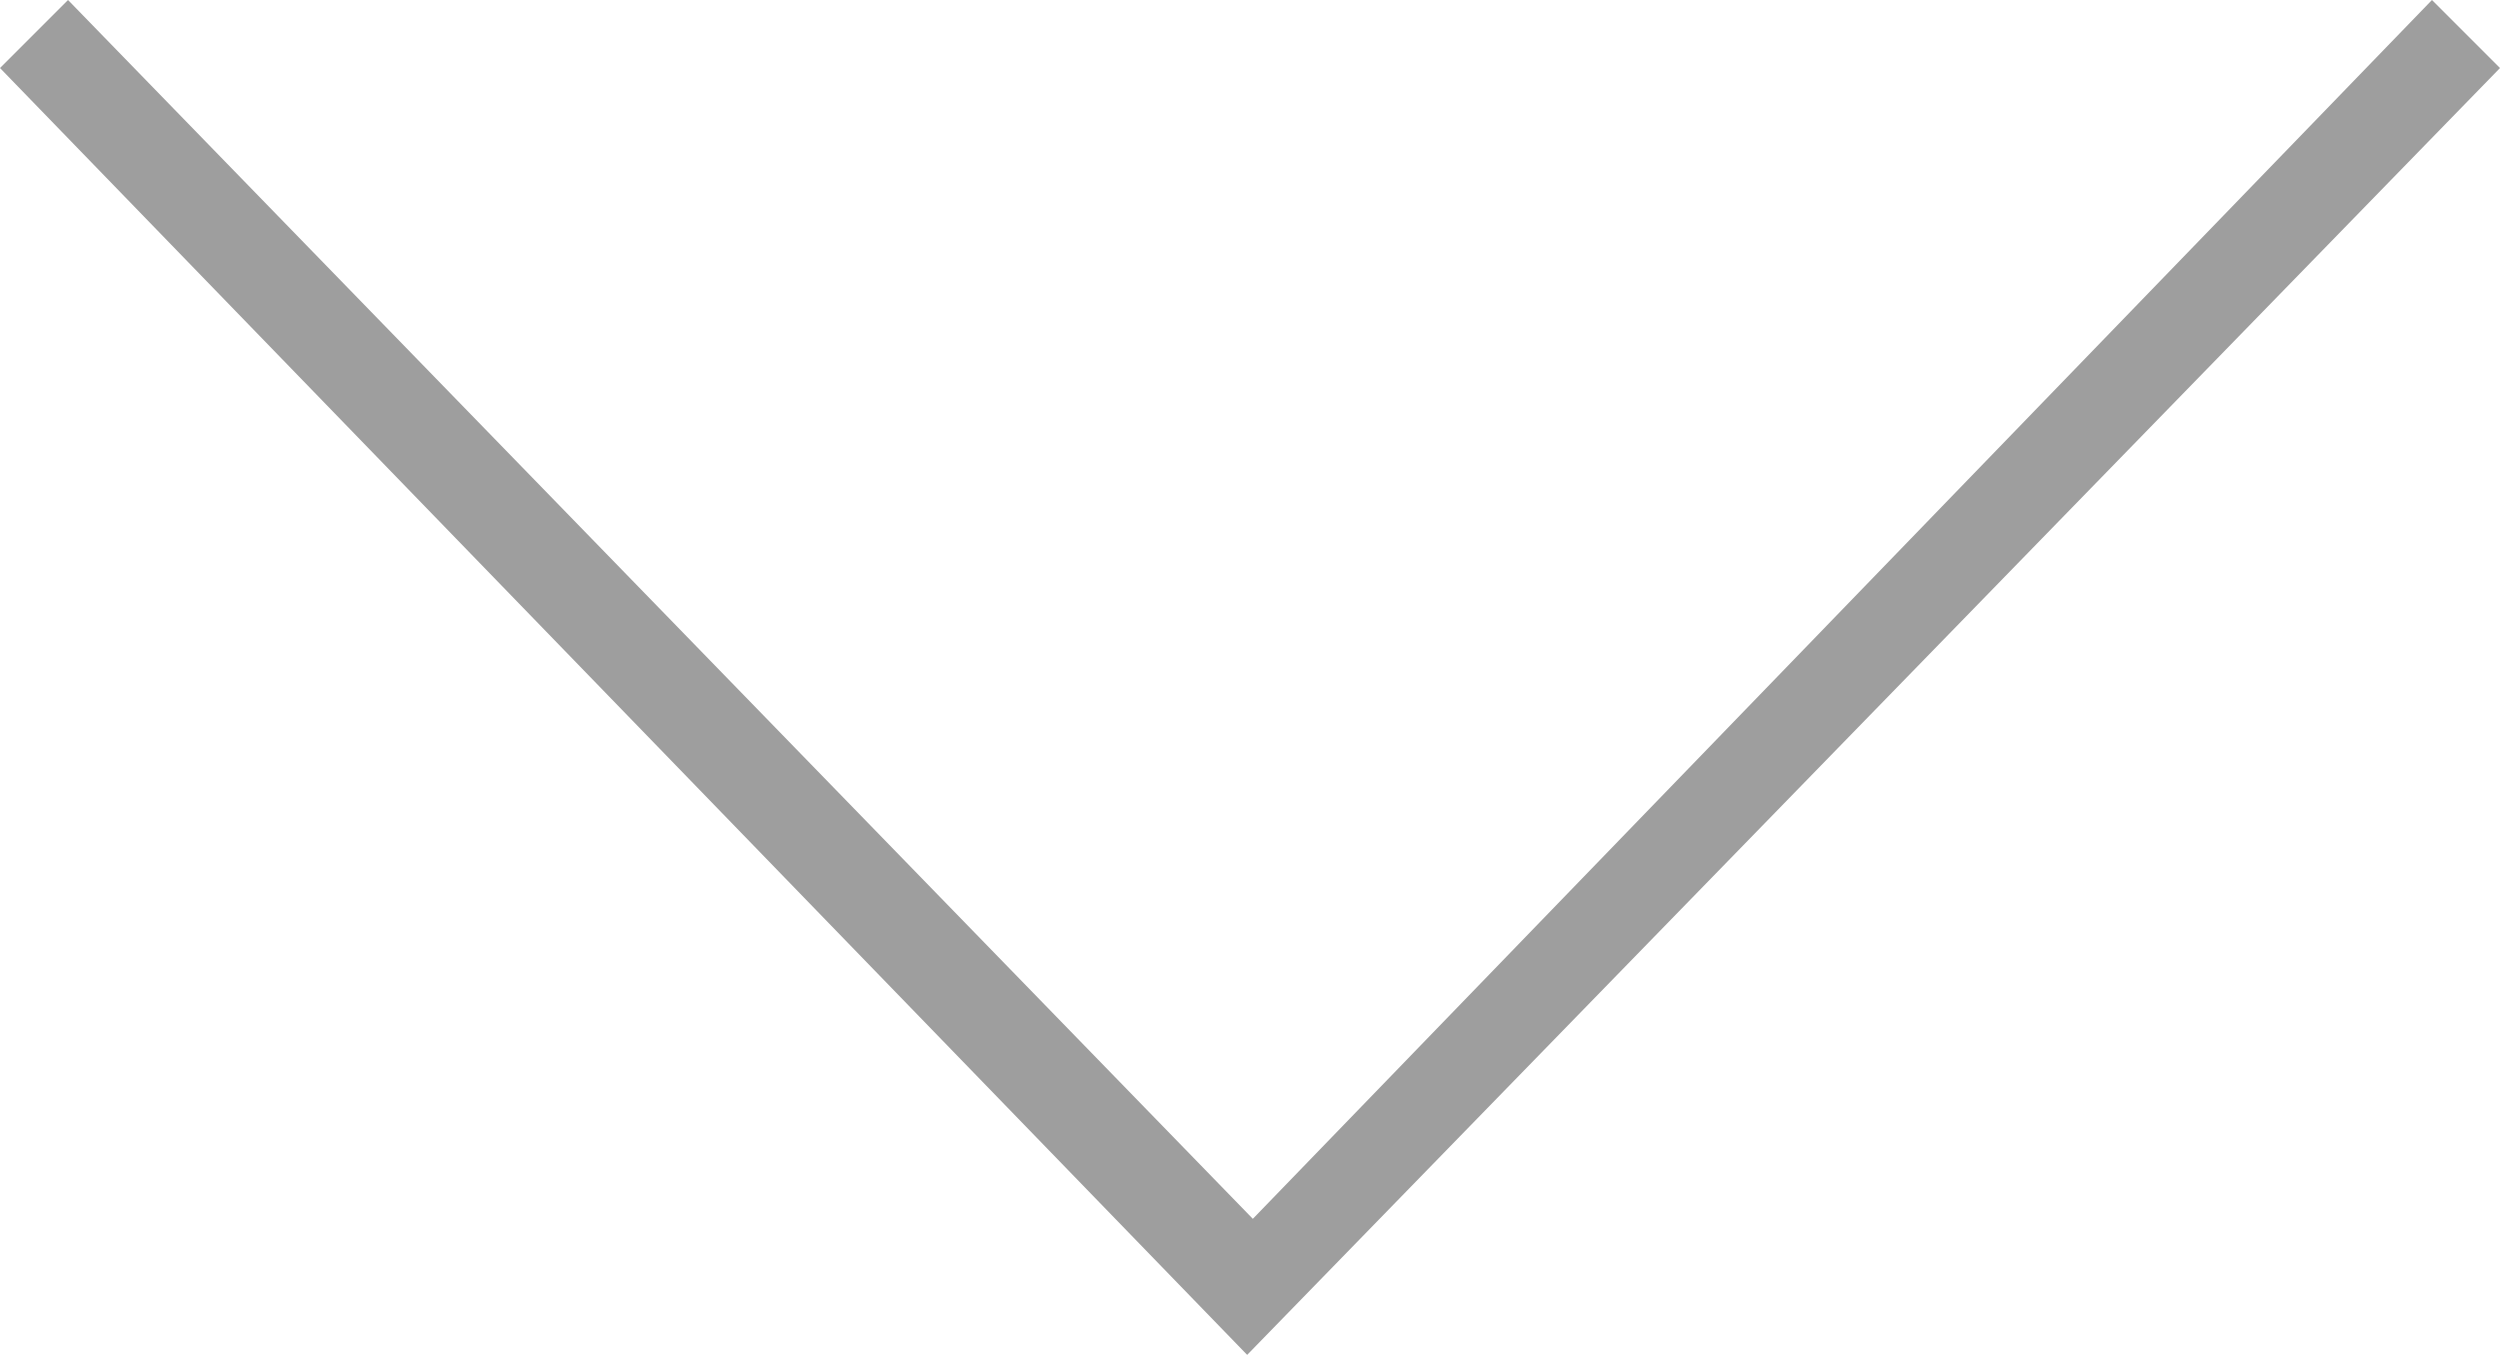 <?xml version="1.0" encoding="utf-8"?>
<!-- Generator: Adobe Illustrator 19.2.1, SVG Export Plug-In . SVG Version: 6.00 Build 0)  -->
<svg version="1.1" id="Слой_1" xmlns="http://www.w3.org/2000/svg" xmlns:xlink="http://www.w3.org/1999/xlink" x="0px" y="0px"
	 viewBox="0 0 44.1 23.9" style="enable-background:new 0 0 44.1 23.9;" xml:space="preserve">
<style type="text/css">
	.st0{fill:#9E9E9E;}
</style>
<g>
	<path class="st0" d="M1.2,0l20.9,21.5L42.9,0l1.2,1.2L22,23.9L0,1.2L1.2,0z"/>
</g>
</svg>
